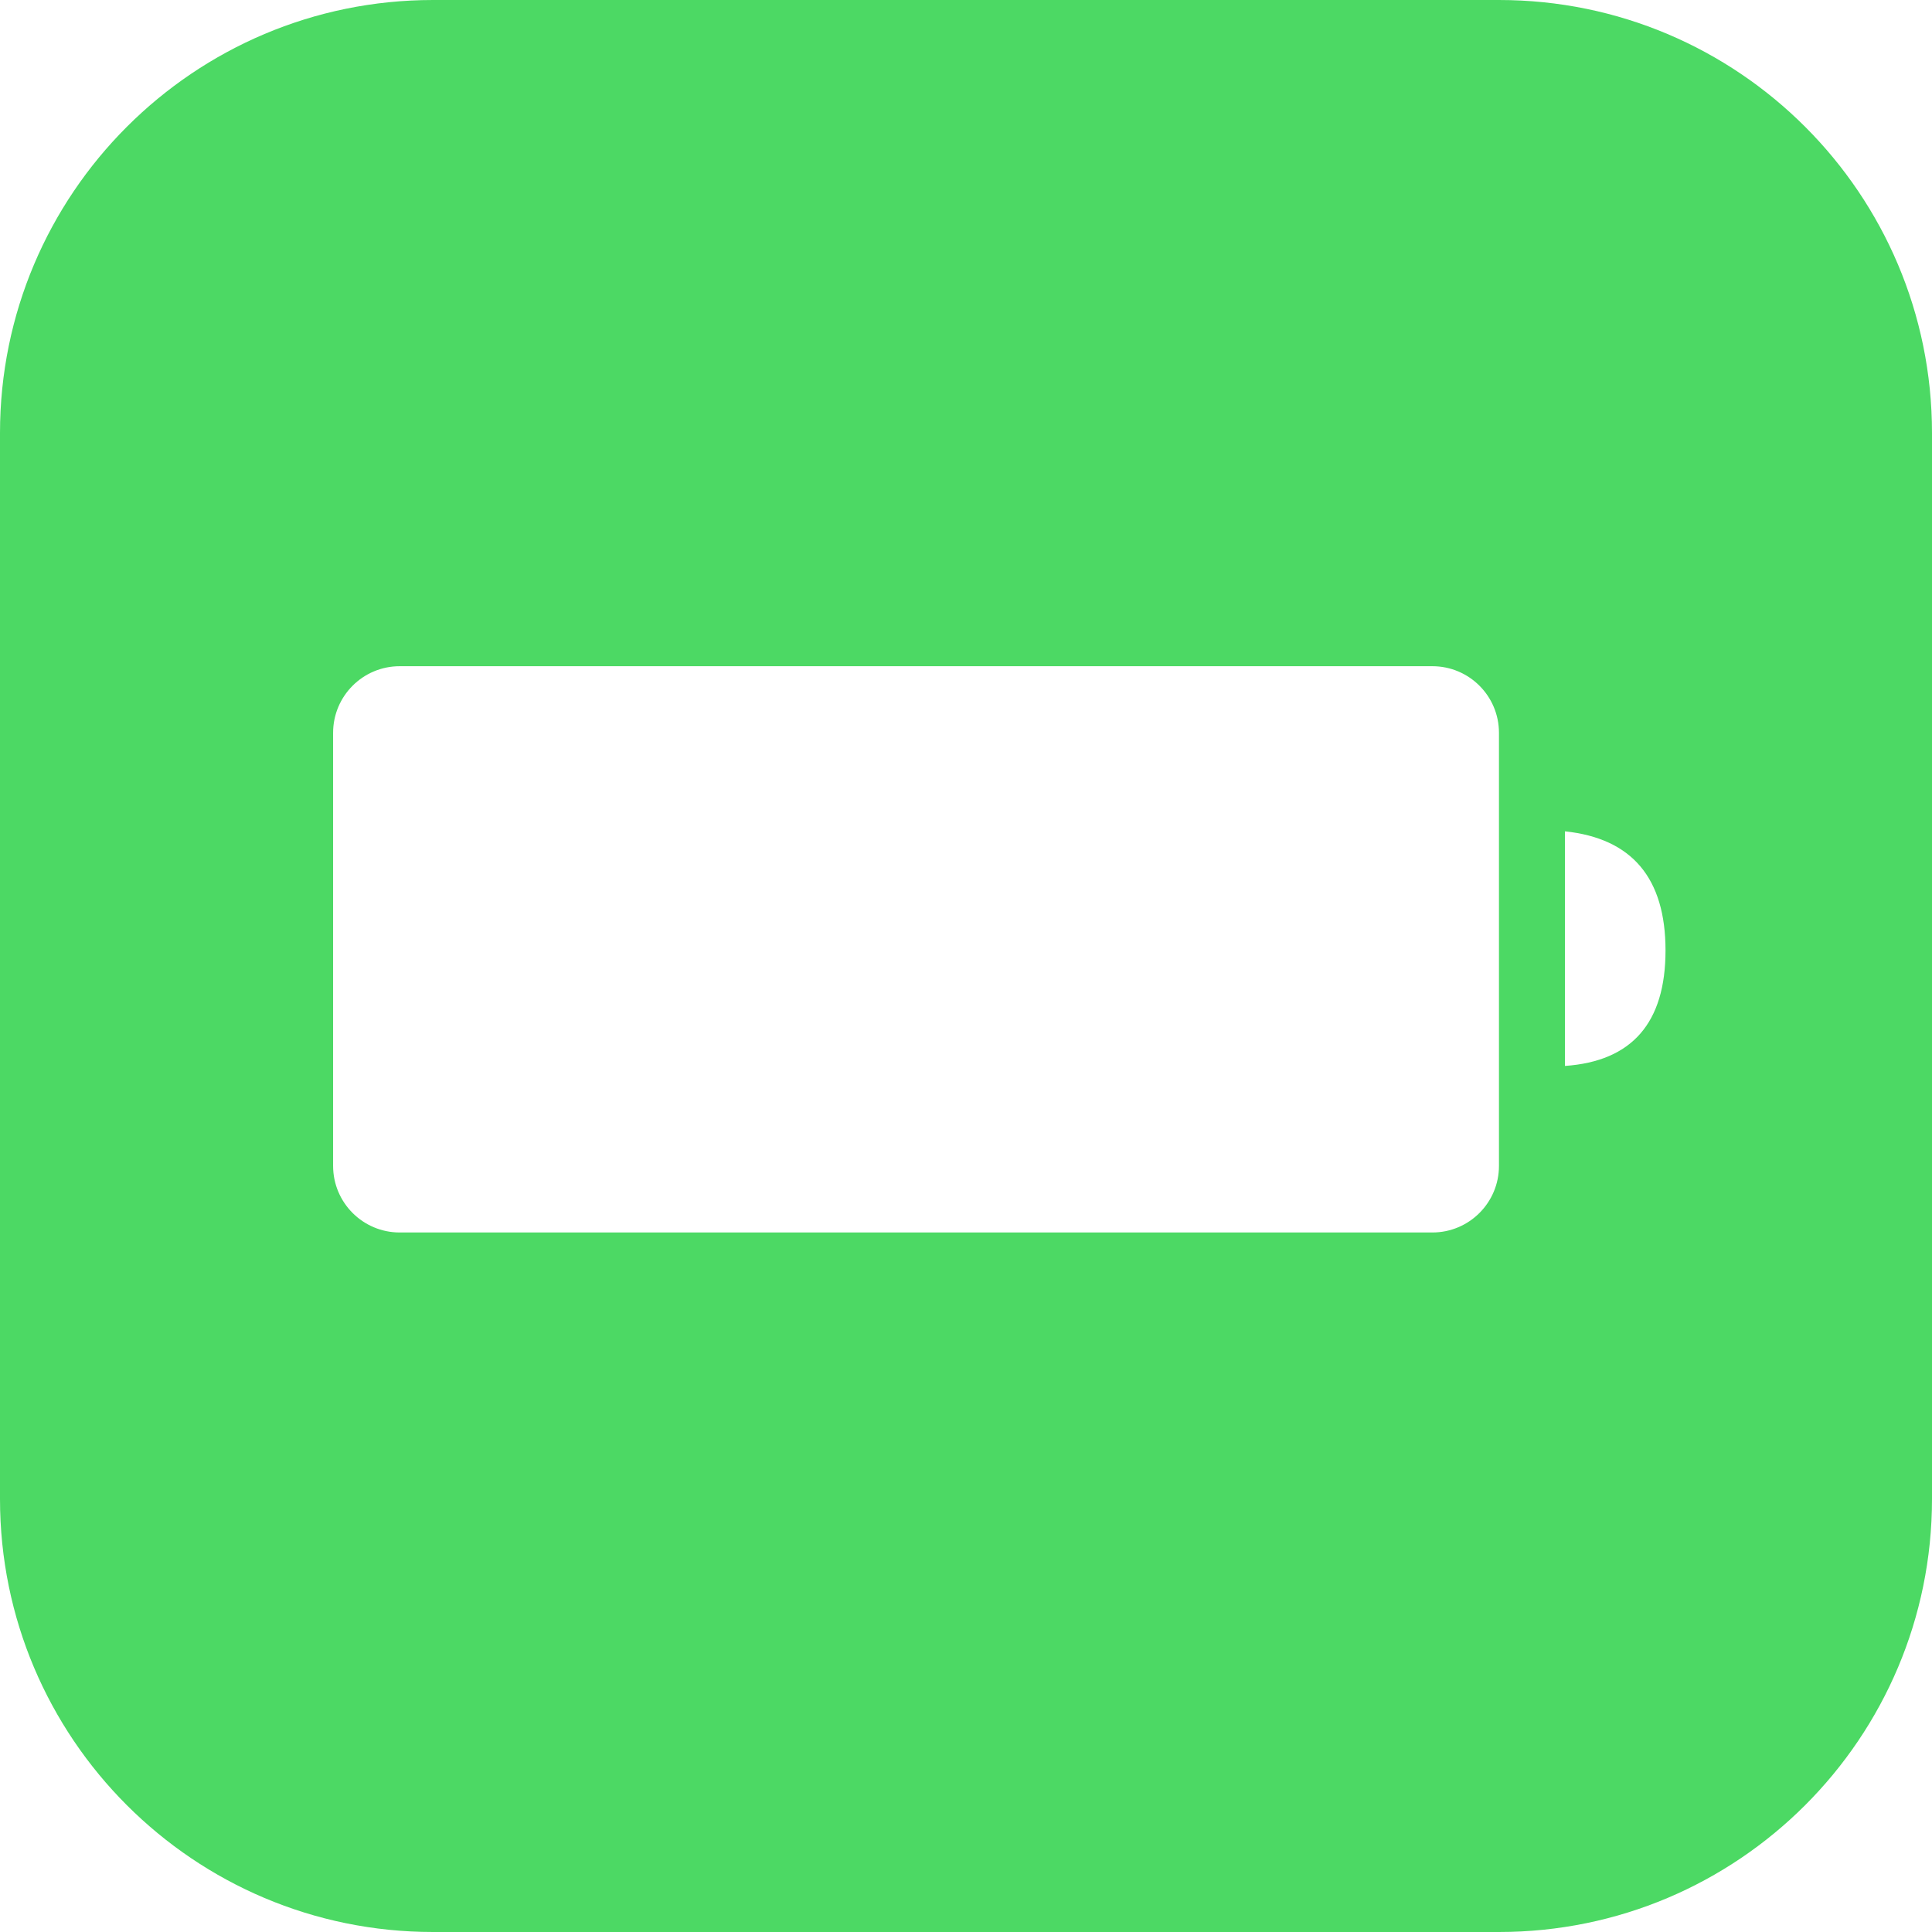<?xml version="1.0" encoding="UTF-8"?>
<svg width="58px" height="58px" viewBox="0 0 58 58" version="1.1" xmlns="http://www.w3.org/2000/svg" xmlns:xlink="http://www.w3.org/1999/xlink">
    <!-- Generator: Sketch 48.2 (47327) - http://www.bohemiancoding.com/sketch -->
    <title>icon_sm-battery</title>
    <desc>Created with Sketch.</desc>
    <defs></defs>
    <g id="settings" stroke="none" stroke-width="1" fill="none" fill-rule="evenodd">
        <path d="M13,0 L45,-1.77635684e-15 C52.18,-3.09524665e-15 58,5.82 58,13 L58,45 C58,52.18 52.18,58 45,58 L13,58 C5.82,58 2.29133111e-15,52.18 -1.77635684e-15,45 L-1.77635684e-15,13 C-2.65561672e-15,5.82 5.82,-4.57467025e-16 13,-1.77635684e-15 Z M12,20 L43,20 C44.105,20 45,20.895 45,22 L45,35 C45,36.105 44.105,37 43,37 L12,37 C10.895,37 10,36.105 10,35 L10,22 C10,20.895 10.895,20 12,20 Z M46.981,24.957 C48.994,25.169 50,26.361 50,28.533 C50,30.705 48.994,31.86 46.981,32 L46.981,24.957 Z" id="icon_sm-battery" fill="#4CD964"></path>
    </g>
</svg>